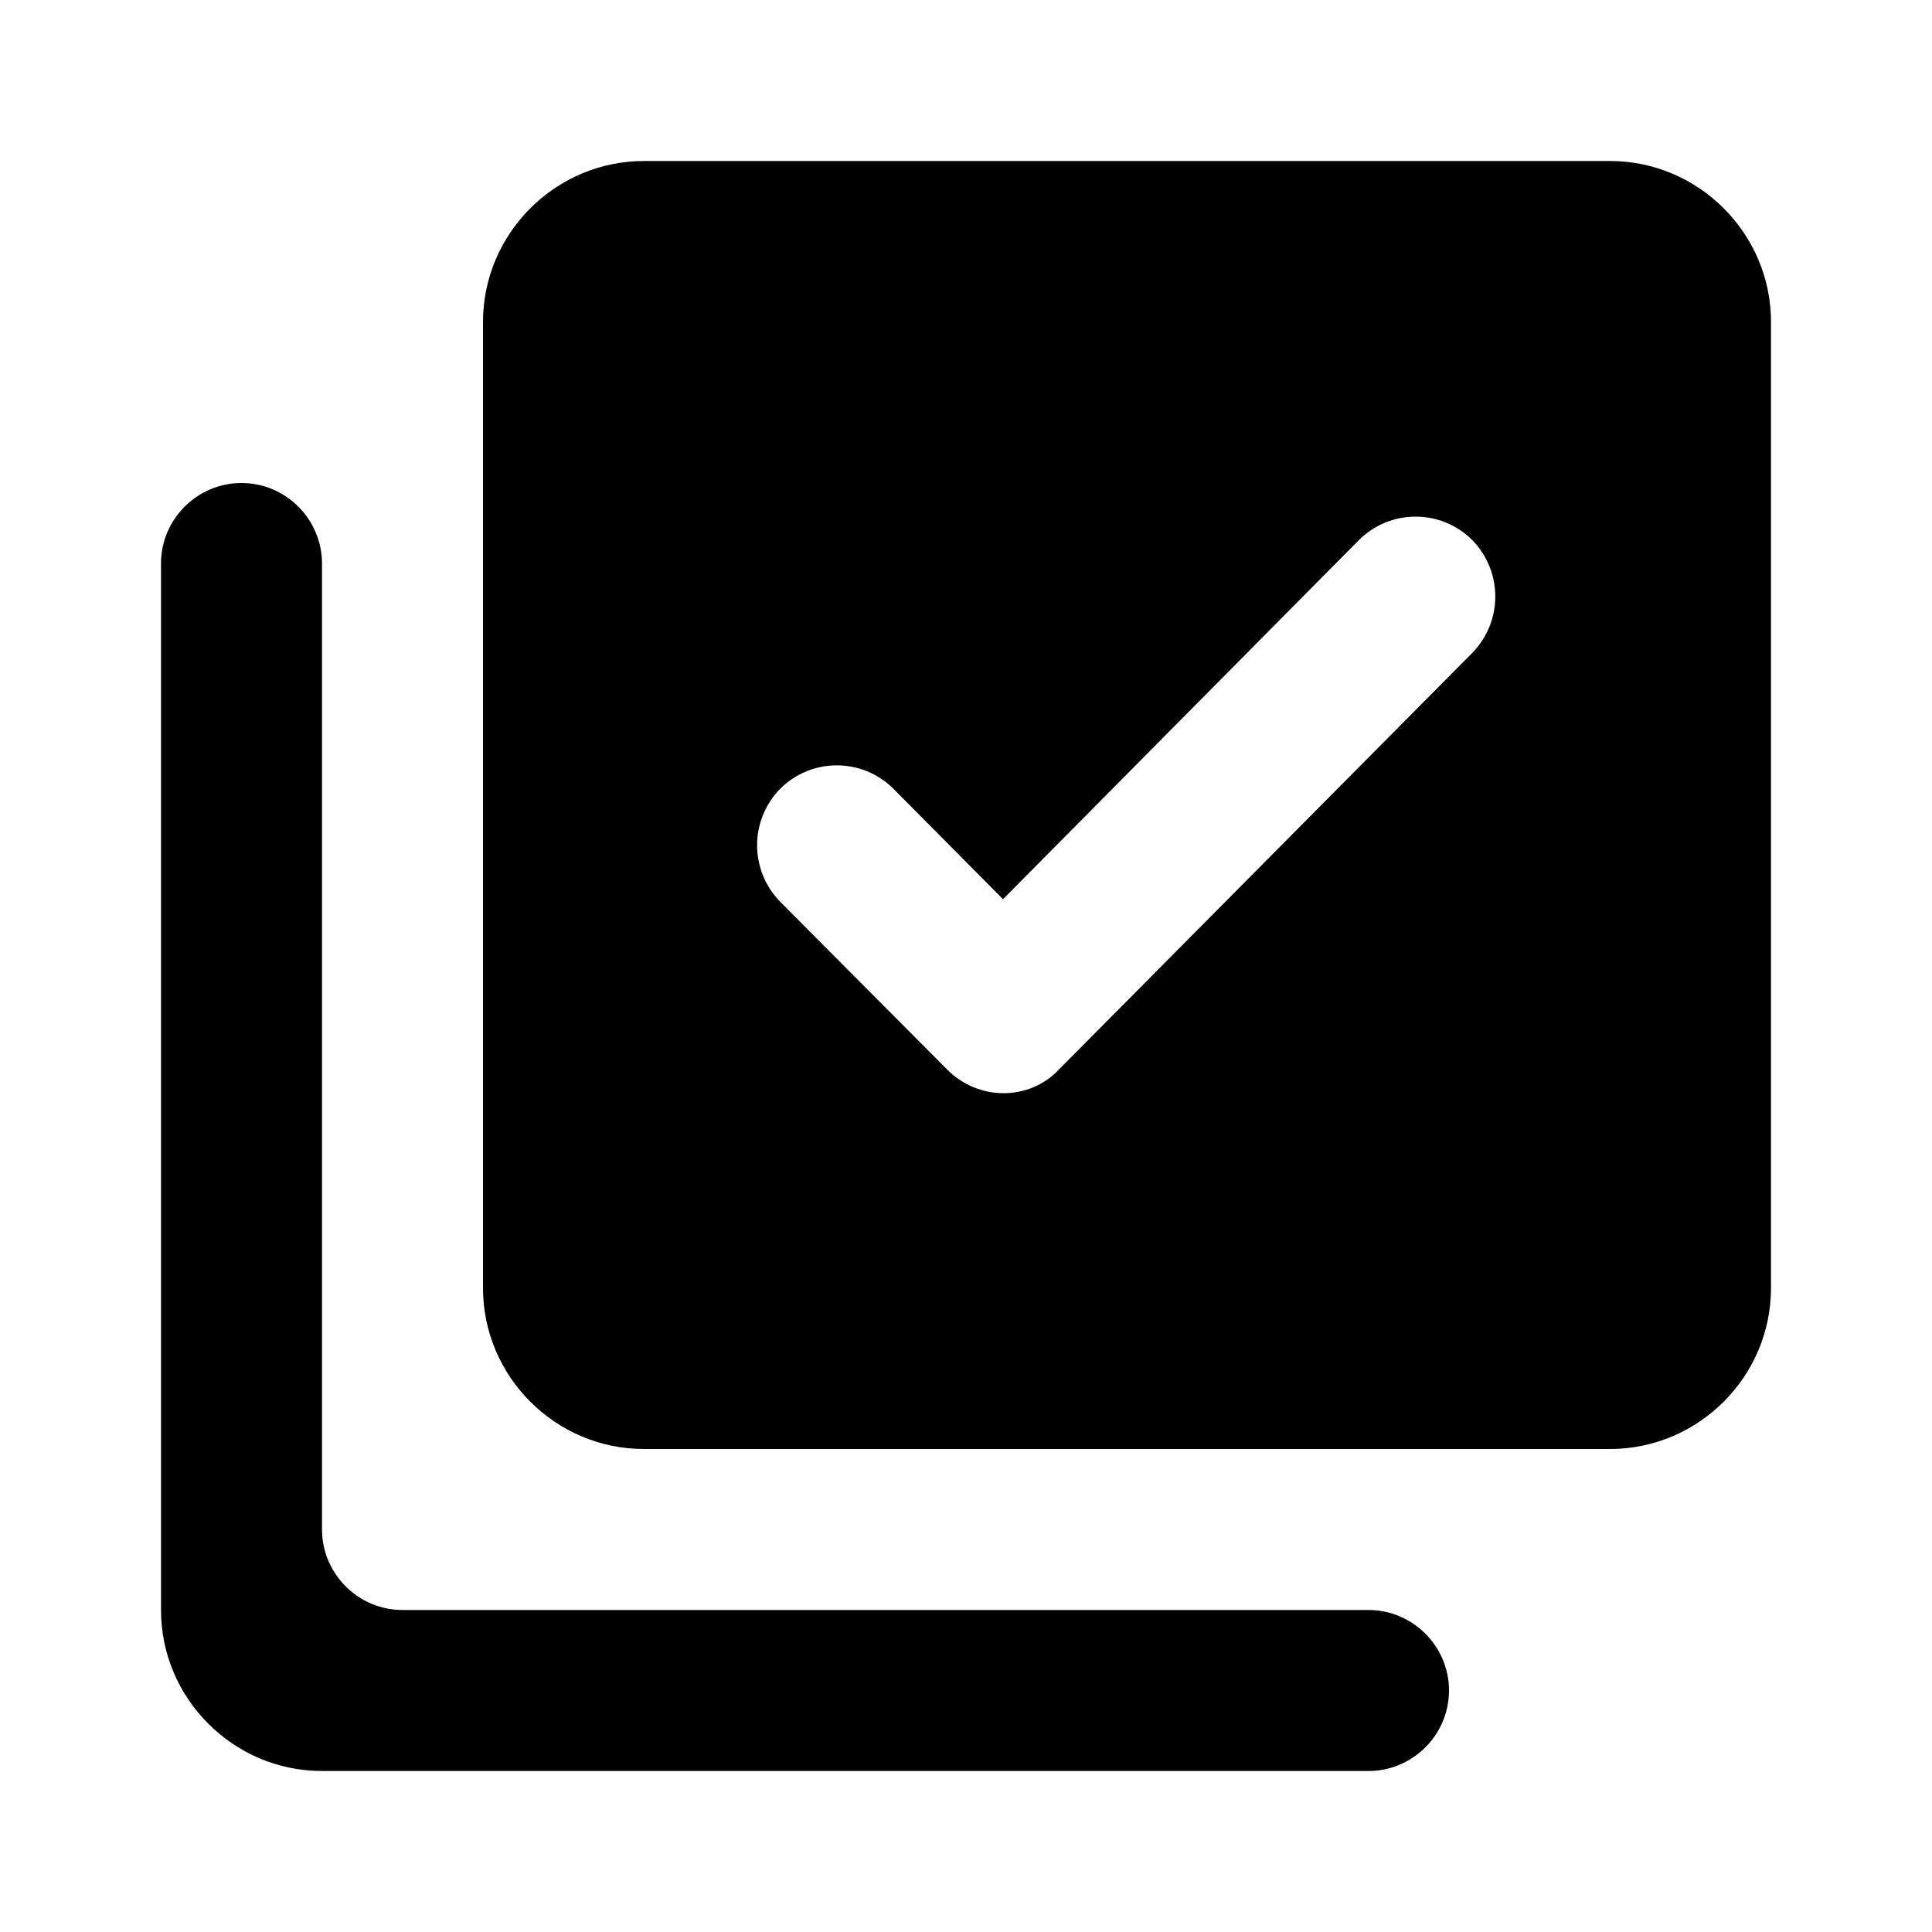 <?xml version="1.0" encoding="UTF-8"?>
<svg width="24px" height="24px" viewBox="0 0 24 24" version="1.1" xmlns="http://www.w3.org/2000/svg" xmlns:xlink="http://www.w3.org/1999/xlink">
    <title>library_add_check</title>
    <defs>
        <path d="M20,2 L8,2 C6.9,2 6,2.9 6,4 L6,16 C6,17.1 6.9,18 8,18 L20,18 C21.1,18 22,17.1 22,16 L22,4 C22,2.9 21.1,2 20,2 Z M11.76,13.28 L9.69,11.2 C9.31,10.81 9.31,10.19 9.69,9.8 L9.69,9.8 C10.08,9.41 10.71,9.41 11.1,9.8 L12.46,11.17 L16.88,6.71 C17.27,6.32 17.9,6.32 18.29,6.71 L18.29,6.71 C18.67,7.1 18.67,7.72 18.29,8.11 L13.16,13.28 C12.79,13.68 12.15,13.68 11.76,13.28 Z M3,6 L3,6 C2.45,6 2,6.45 2,7 L2,20 C2,21.1 2.9,22 4,22 L17,22 C17.55,22 18,21.55 18,21 L18,21 C18,20.45 17.55,20 17,20 L5,20 C4.45,20 4,19.55 4,19 L4,7 C4,6.45 3.55,6 3,6 Z" id="path-1"></path>
    </defs>
    <g id="library_add_check" stroke="none" stroke-width="1" fill="none" fill-rule="evenodd">
        <mask id="mask-2" fill="white">
            <use xlink:href="#path-1"></use>
        </mask>
        <use id="Combined-Shape" fill="#000000" xlink:href="#path-1"></use>
    </g>
</svg>